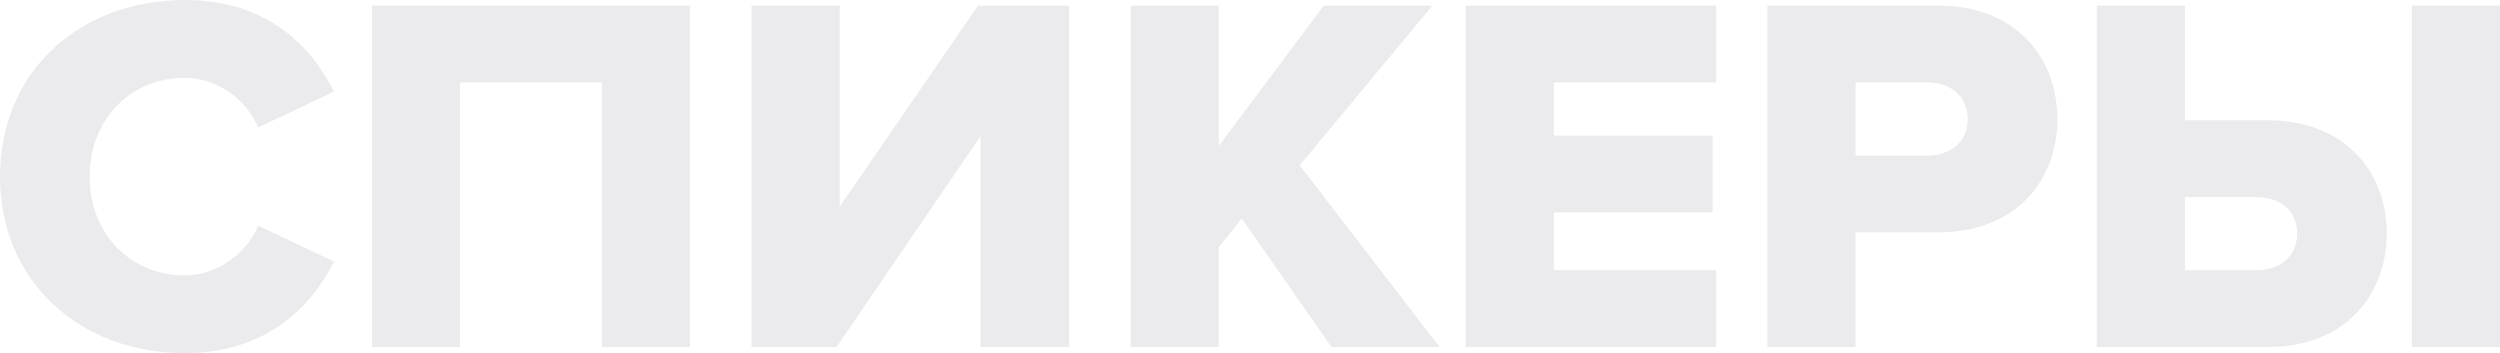 <svg xmlns="http://www.w3.org/2000/svg" width="1423" height="201" viewBox="0 0 1423 201">
<defs>
    <style>
      .cls-1 {
        fill: #03002d;
        fill-rule: evenodd;
        opacity: 0.08;
      }
    </style>
  </defs>
  <path id="СПИКЕРЫ" class="cls-1" d="M361.269,3116c46.947,0,72.316-27.09,84.855-52.14l-43.156-20.39c-6.416,15.44-23.037,28.26-41.7,28.26-31.784,0-54.237-24.47-54.237-56.22s22.453-56.22,54.237-56.22c18.662,0,35.283,12.81,41.7,28.25l43.156-20.39c-12.83-25.63-37.908-52.14-84.855-52.14-59.777,0-105.266,40.49-105.266,100.5C256,3075.22,301.492,3116,361.269,3116Zm287.514-3.49v-194.3H467.7v194.3h50.155v-150.6h80.772v150.6h50.155Zm83.4,0,81.939-120.02v120.02h50.446v-194.3h-51.9l-78.732,114.48V2918.21H683.777v194.3h48.4Zm343.208,0-79.6-103.41,75.524-90.89h-61.82l-59.777,79.82v-79.82H899.559v194.3h50.154V3055.7l13.122-16.31,51.025,73.12h61.53Zm157.46,0v-43.7h-92.43V3035.9h90.39v-43.7h-90.39v-30.29h92.43v-43.7H1090.26v194.3h142.59Zm79.32,0v-65.25h47.24c43.74,0,67.65-29.42,67.65-64.38,0-35.25-23.91-64.67-67.65-64.67h-97.4v194.3h50.16Zm40.53-108.95h-40.53v-41.65h40.53c13.41,0,23.33,7.57,23.33,20.97C1376.03,2995.99,1366.11,3003.56,1352.7,3003.56Zm96.81-85.35v194.3h97.39c43.74,0,67.65-29.42,67.65-64.67,0-34.96-23.91-64.38-67.65-64.38h-47.24v-65.25h-50.15Zm90.69,108.95c13.41,0,23.32,7.57,23.32,20.68,0,13.4-9.91,20.97-23.32,20.97h-40.54v-41.65h40.54Zm138.8,85.35v-194.3h-50.16v194.3H1679Z" transform="translate(-256 -2915)"/>
</svg>
